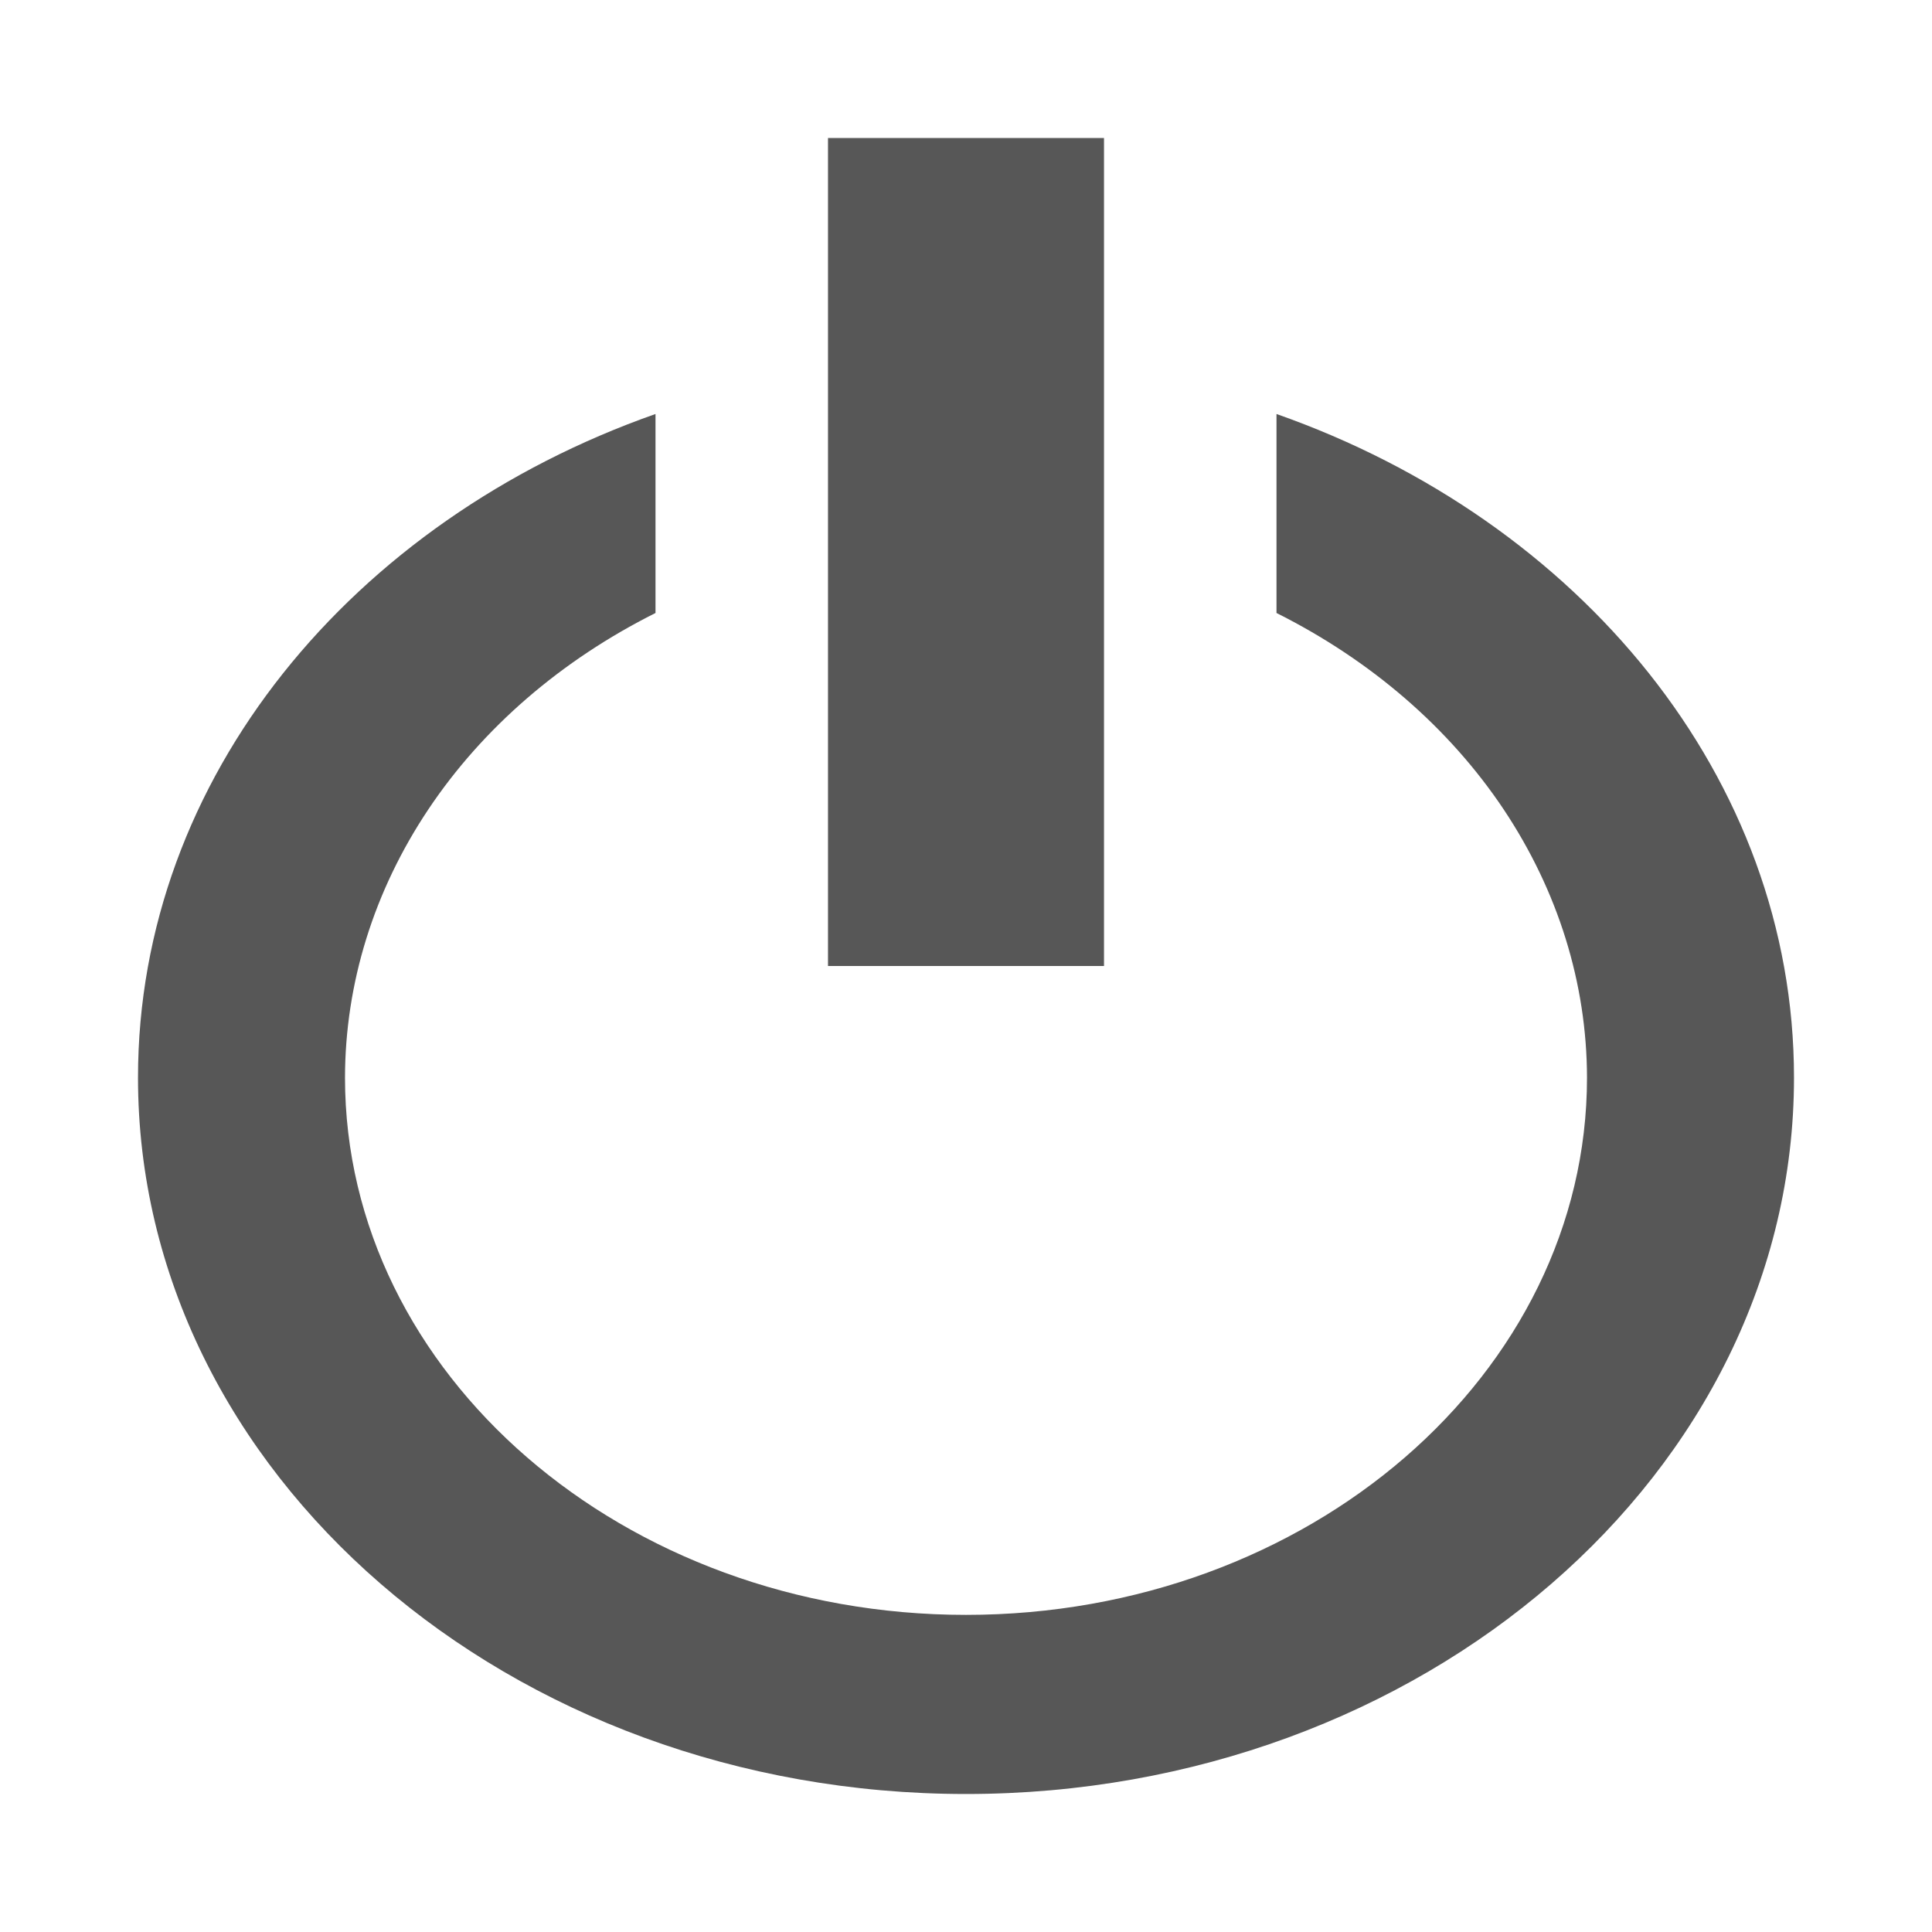 <svg width="14" height="14" viewBox="0 0 14 14" fill="none" xmlns="http://www.w3.org/2000/svg">
<path d="M7 13C10.308 13 13 10.671 13 7.809C13 5.635 11.446 3.772 9.25 3V4.442C9.933 4.784 10.501 5.274 10.896 5.865C11.29 6.456 11.499 7.126 11.5 7.809C11.5 9.956 9.482 11.702 7 11.702C4.518 11.702 2.5 9.956 2.5 7.809C2.501 7.126 2.709 6.456 3.104 5.865C3.499 5.274 4.067 4.784 4.75 4.442V3C2.554 3.772 1 5.635 1 7.809C1 10.671 3.692 13 7 13Z" fill="#575757"/>
<path d="M6 1H8V7H6V1Z" fill="#575757"/>
</svg>
